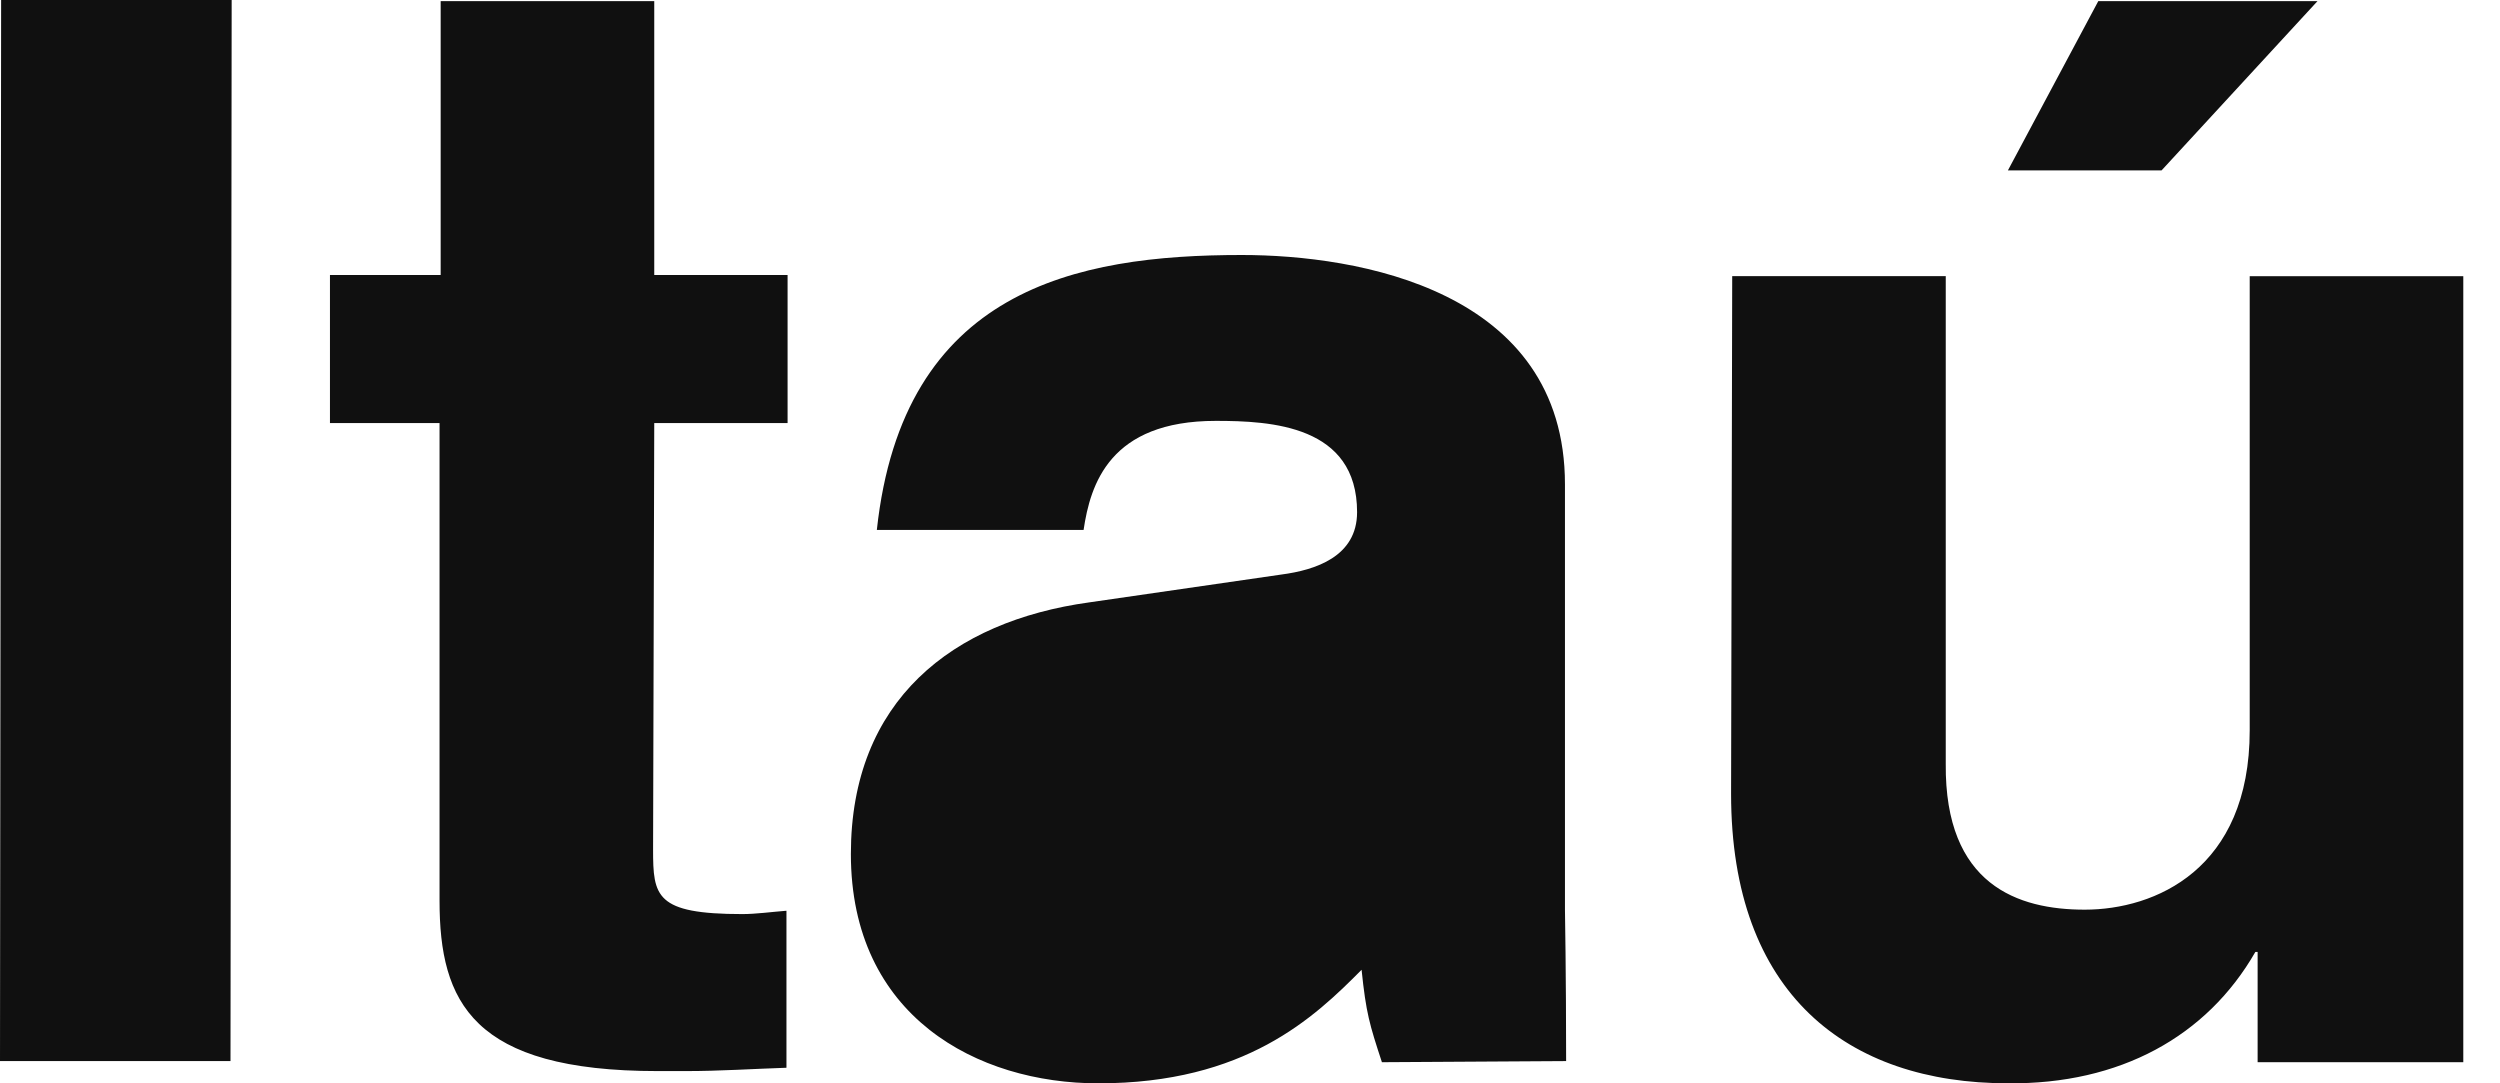 <svg width="60" height="26" viewBox="0 0 60 26" fill="none" xmlns="http://www.w3.org/2000/svg">
<path fill-rule="evenodd" clip-rule="evenodd" d="M55.62 0.027H50.359L48.19 4.089H51.878L55.62 0.027ZM59.119 6.628H53.993V17.529C53.993 20.87 51.715 21.832 50.034 21.832C48.434 21.832 46.671 21.244 46.698 18.331V6.627H41.573L41.546 19.052C41.546 23.861 44.34 25.999 48.19 25.999C50.875 26.026 52.964 24.877 54.129 22.846H54.183V25.492H59.119V6.628H59.119ZM37.559 11.624C37.559 6.948 32.57 6.12 29.803 6.12C25.817 6.12 21.668 6.948 21.044 12.719H26.006C26.169 11.624 26.63 10.101 29.179 10.101C30.508 10.101 32.57 10.208 32.57 12.292C32.57 13.361 31.566 13.682 30.752 13.789L26.142 14.457C22.861 14.911 20.421 16.808 20.421 20.496C20.421 24.397 23.458 26 26.359 26C29.885 26 31.539 24.424 32.678 23.275C32.786 24.317 32.868 24.584 33.166 25.493L37.587 25.466C37.587 23.382 37.559 21.859 37.559 21.832L37.559 11.624ZM15.702 0.027H10.576V6.6H7.919V10.154H10.549V21.618C10.549 24.049 11.335 25.706 15.783 25.706H16.461C17.275 25.706 18.088 25.652 18.875 25.626V21.858C18.522 21.885 18.143 21.938 17.817 21.938C15.729 21.938 15.674 21.51 15.674 20.388L15.702 10.154H18.902V6.6H15.702V0.027ZM5.56 0H0.027L0 25.466H5.532L5.56 0Z" fill="#101010"/>
</svg>
